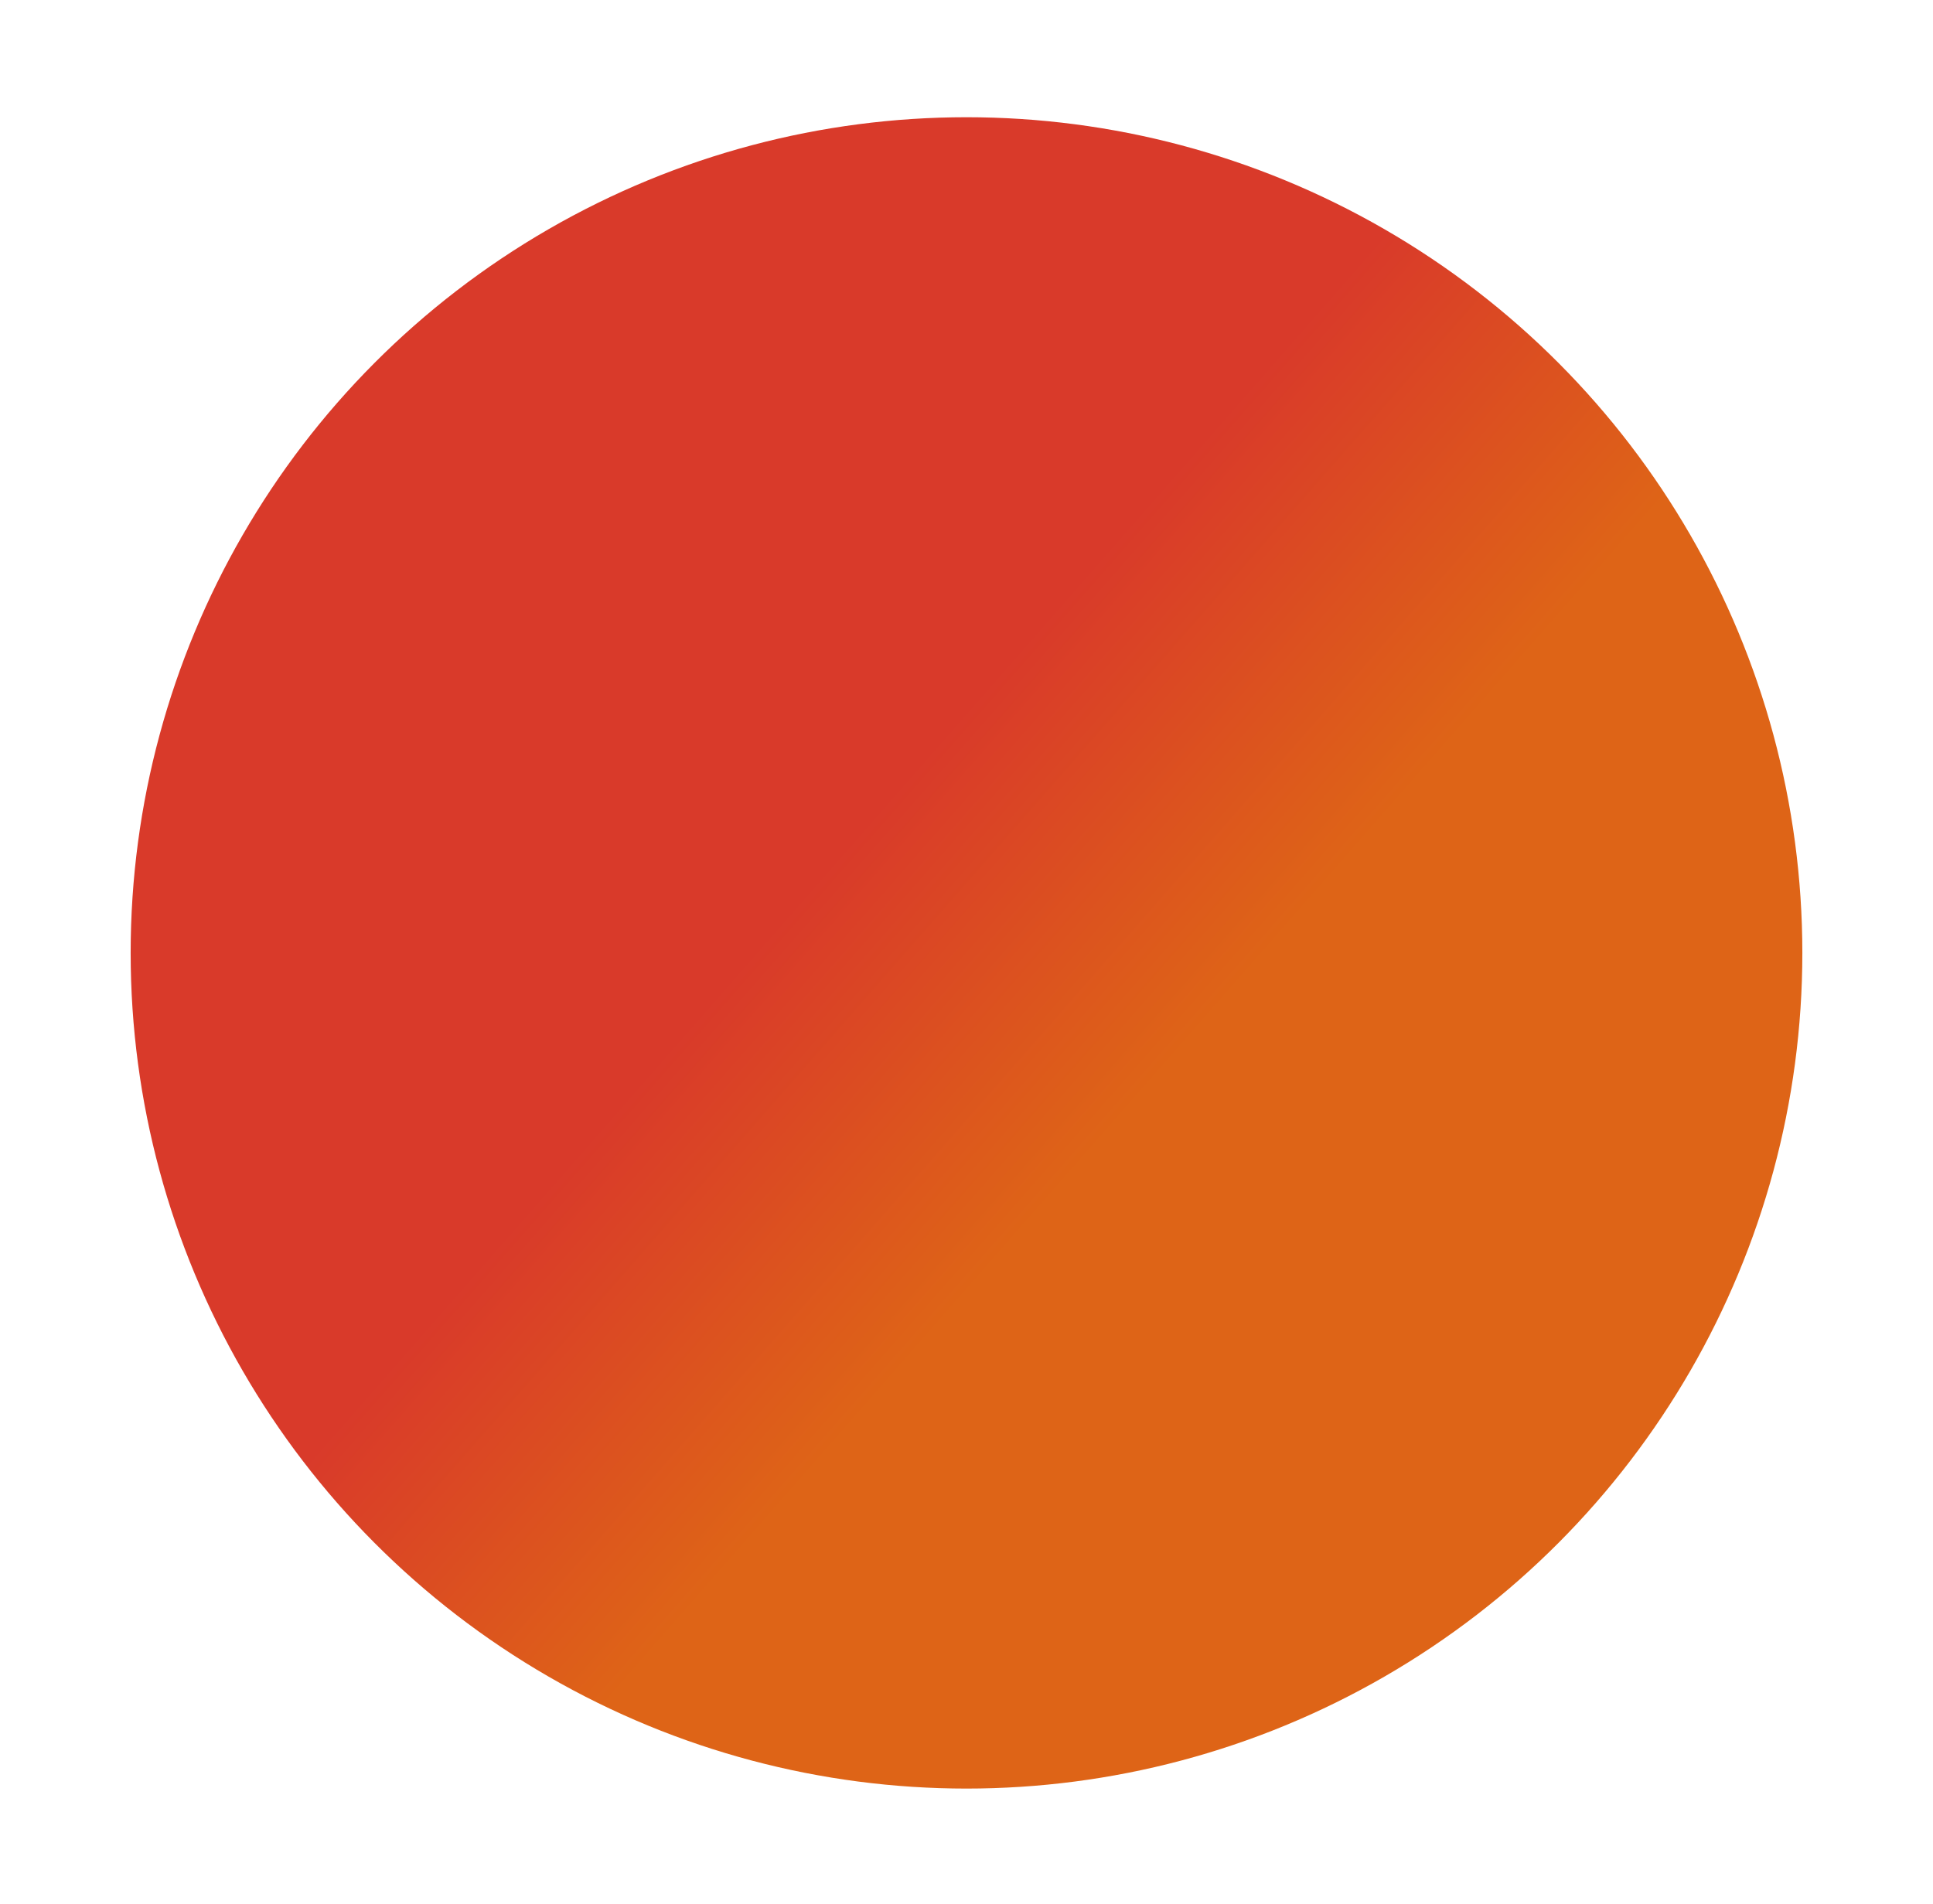 <?xml version="1.0" encoding="utf-8"?>
<!-- Generator: Adobe Illustrator 19.1.0, SVG Export Plug-In . SVG Version: 6.00 Build 0)  -->
<svg version="1.1" id="圖層_1" xmlns="http://www.w3.org/2000/svg" xmlns:xlink="http://www.w3.org/1999/xlink" x="0px" y="0px"
	 viewBox="0 0 115.4 113.7" style="enable-background:new 0 0 115.4 113.7;" xml:space="preserve">
<style type="text/css">
	.st0{fill:#FFFFFF;}
	.st1{fill:#F46C00;}
	.st2{fill:#001655;}
	.st3{fill:#EEEEEF;}
	.st4{fill:#F7F7F7;}
	.st5{fill:url(#SVGID_13_);}
	.st6{fill:#182987;}
	.st7{fill:none;stroke:#182987;stroke-miterlimit:10;}
	.st8{fill:url(#SVGID_14_);}
	.st9{fill:url(#SVGID_15_);}
	.st10{fill:url(#SVGID_16_);}
	.st11{fill:url(#SVGID_21_);}
	.st12{fill:url(#SVGID_22_);}
	.st13{fill:url(#SVGID_23_);}
	.st14{fill:url(#SVGID_24_);}
	.st15{fill:url(#SVGID_27_);}
	.st16{fill:url(#SVGID_28_);}
	.st17{fill:url(#SVGID_29_);}
	.st18{fill:none;stroke:#3E3A39;stroke-miterlimit:10;}
	.st19{fill:url(#SVGID_30_);}
	.st20{fill:none;stroke:#182987;stroke-width:5;stroke-miterlimit:10;}
	.st21{fill:url(#SVGID_31_);}
	.st22{fill:url(#SVGID_32_);}
	.st23{fill:url(#SVGID_33_);}
	.st24{fill:url(#SVGID_34_);}
	.st25{fill:url(#SVGID_35_);}
	.st26{fill:url(#SVGID_36_);}
	.st27{fill:none;stroke:url(#SVGID_37_);stroke-width:2;stroke-miterlimit:10;}
	.st28{fill:none;stroke:url(#SVGID_38_);stroke-width:2;stroke-miterlimit:10;}
	.st29{fill:none;stroke:url(#SVGID_39_);stroke-width:2;stroke-miterlimit:10;}
	.st30{fill:none;stroke:url(#SVGID_40_);stroke-width:2;stroke-miterlimit:10;}
	.st31{fill:url(#SVGID_41_);}
	.st32{fill:url(#SVGID_42_);}
	.st33{fill:url(#SVGID_43_);}
	.st34{fill:url(#SVGID_44_);}
	.st35{fill:url(#SVGID_45_);}
	.st36{fill:url(#SVGID_46_);}
	.st37{fill:url(#SVGID_47_);}
	.st38{fill:url(#SVGID_48_);}
	.st39{fill:url(#SVGID_49_);}
	.st40{fill:url(#SVGID_50_);}
	.st41{fill:none;stroke:#231815;stroke-width:0.25;stroke-miterlimit:10;}
	.st42{fill:none;stroke:url(#SVGID_51_);stroke-width:8;stroke-miterlimit:10;}
	.st43{clip-path:url(#SVGID_53_);}
	.st44{clip-path:url(#SVGID_55_);}
	.st45{fill:url(#SVGID_56_);}
	.st46{fill:url(#SVGID_57_);}
	.st47{fill:url(#SVGID_58_);}
	.st48{fill:none;stroke:url(#SVGID_59_);stroke-width:3;stroke-miterlimit:10;stroke-dasharray:11.999,11.999;}
	.st49{fill:url(#SVGID_60_);}
	.st50{fill:url(#SVGID_61_);}
	.st51{fill:#FFFFFF;stroke:#231815;stroke-miterlimit:10;}
	.st52{clip-path:url(#SVGID_65_);}
	.st53{clip-path:url(#SVGID_67_);fill:url(#SVGID_68_);}
	.st54{fill:#3E3A39;}
	.st55{fill:#DBDCDC;}
	.st56{fill:url(#SVGID_75_);}
	.st57{fill:url(#SVGID_76_);}
	.st58{fill:url(#SVGID_77_);}
	.st59{fill:url(#SVGID_78_);}
	.st60{fill:url(#SVGID_79_);}
	.st61{fill:none;stroke:url(#SVGID_80_);stroke-width:2;stroke-miterlimit:10;}
	.st62{fill:none;stroke:url(#SVGID_81_);stroke-width:2;stroke-miterlimit:10;}
	.st63{fill:url(#SVGID_82_);}
	.st64{fill:url(#SVGID_83_);}
	.st65{fill:url(#SVGID_84_);}
	.st66{fill:url(#SVGID_85_);}
	.st67{fill:url(#SVGID_86_);}
	.st68{fill:url(#SVGID_87_);}
	.st69{fill:url(#SVGID_88_);}
	.st70{fill:url(#SVGID_89_);}
	.st71{fill:url(#SVGID_90_);}
	.st72{fill:url(#SVGID_91_);}
	.st73{clip-path:url(#SVGID_99_);}
	.st74{fill:url(#SVGID_104_);}
	.st75{fill:url(#SVGID_105_);}
	.st76{fill:url(#SVGID_106_);}
	.st77{fill:url(#SVGID_107_);}
	.st78{fill:url(#SVGID_108_);}
	.st79{fill:url(#SVGID_109_);}
	.st80{fill:url(#SVGID_110_);}
	.st81{fill:url(#SVGID_111_);}
	.st82{fill:none;stroke:url(#SVGID_112_);stroke-width:8;stroke-miterlimit:10;}
	.st83{fill:url(#SVGID_113_);}
	.st84{fill:none;stroke:url(#SVGID_114_);stroke-width:3;stroke-miterlimit:10;}
	.st85{fill:none;stroke:url(#SVGID_115_);stroke-width:3;stroke-miterlimit:10;}
	.st86{fill:none;stroke:url(#SVGID_116_);stroke-width:3;stroke-miterlimit:10;}
	.st87{fill:none;stroke:url(#SVGID_117_);stroke-width:3;stroke-miterlimit:10;}
	.st88{fill:url(#SVGID_118_);}
	.st89{fill:url(#SVGID_119_);}
	.st90{fill:url(#SVGID_120_);}
	.st91{clip-path:url(#SVGID_122_);}
	.st92{fill:url(#SVGID_123_);}
	.st93{fill:url(#SVGID_124_);}
	.st94{fill:url(#SVGID_125_);}
	.st95{fill:url(#SVGID_126_);}
	.st96{fill:url(#SVGID_127_);}
	.st97{fill:url(#SVGID_128_);}
	.st98{fill:url(#SVGID_129_);}
	.st99{fill:url(#SVGID_130_);}
	.st100{fill:url(#SVGID_131_);}
	.st101{fill:url(#SVGID_132_);}
	.st102{fill:url(#SVGID_133_);}
	.st103{fill:#E76A0F;}
	.st104{fill:#040000;}
	.st105{fill:#365288;stroke:#231815;stroke-miterlimit:10;}
	.st106{fill:url(#SVGID_136_);}
	.st107{fill:url(#SVGID_139_);}
	.st108{fill:url(#SVGID_140_);}
	.st109{fill:url(#SVGID_141_);}
	.st110{fill:url(#SVGID_142_);}
	.st111{fill:url(#SVGID_143_);}
	.st112{fill:url(#SVGID_144_);}
	.st113{fill:none;stroke:url(#SVGID_145_);stroke-width:2;stroke-miterlimit:10;}
	.st114{fill:none;stroke:url(#SVGID_146_);stroke-width:2;stroke-miterlimit:10;}
	.st115{fill:none;stroke:url(#SVGID_147_);stroke-width:2;stroke-miterlimit:10;}
	.st116{fill:none;stroke:url(#SVGID_148_);stroke-width:2;stroke-miterlimit:10;}
	.st117{fill:url(#SVGID_149_);}
	.st118{fill:none;stroke:url(#SVGID_150_);stroke-miterlimit:10;}
	.st119{fill:url(#SVGID_151_);}
	.st120{fill:url(#SVGID_152_);}
	.st121{fill:url(#SVGID_155_);}
	.st122{fill:none;stroke:#182987;stroke-width:4;stroke-miterlimit:10;}
	.st123{fill:url(#SVGID_156_);}
	.st124{fill:#888888;}
	.st125{fill:none;stroke:#9E9E9F;stroke-miterlimit:10;}
	.st126{fill:url(#SVGID_161_);}
	.st127{fill:url(#SVGID_162_);}
	.st128{fill:url(#SVGID_163_);}
	.st129{fill:url(#SVGID_164_);}
	.st130{fill:url(#SVGID_165_);}
	.st131{fill:url(#SVGID_166_);}
	.st132{fill:url(#SVGID_167_);}
	.st133{fill:url(#SVGID_170_);}
	.st134{fill:url(#SVGID_171_);}
	.st135{fill:url(#SVGID_172_);}
	.st136{fill:url(#SVGID_185_);}
	.st137{fill:url(#SVGID_190_);}
	.st138{fill:url(#SVGID_195_);}
	.st139{fill:url(#SVGID_196_);}
	.st140{fill:url(#SVGID_197_);}
	.st141{fill:url(#SVGID_198_);}
	.st142{fill:url(#SVGID_199_);}
	.st143{fill:url(#SVGID_200_);}
	.st144{fill:url(#SVGID_201_);}
	.st145{fill:url(#SVGID_202_);}
	.st146{fill:url(#SVGID_203_);}
	.st147{fill:url(#SVGID_204_);}
	.st148{fill:url(#SVGID_205_);}
	.st149{fill:url(#SVGID_206_);}
	.st150{fill:url(#SVGID_207_);}
	.st151{fill:url(#SVGID_208_);}
	.st152{fill:url(#SVGID_209_);}
	.st153{fill:url(#SVGID_210_);}
	.st154{fill:none;stroke:url(#SVGID_211_);stroke-width:3;stroke-miterlimit:10;}
	.st155{fill:url(#SVGID_212_);}
	.st156{fill:url(#SVGID_213_);}
	.st157{fill:none;stroke:url(#SVGID_214_);stroke-width:3;stroke-miterlimit:10;}
	.st158{fill:none;stroke:url(#SVGID_215_);stroke-width:3;stroke-miterlimit:10;}
	.st159{fill:none;stroke:url(#SVGID_216_);stroke-width:3;stroke-miterlimit:10;}
	.st160{fill:url(#SVGID_217_);}
	.st161{fill:url(#SVGID_218_);}
	.st162{fill:none;stroke:url(#SVGID_219_);stroke-width:3;stroke-miterlimit:10;}
	.st163{fill:url(#SVGID_220_);}
	.st164{fill:none;stroke:#182987;stroke-width:3;stroke-miterlimit:10;}
	.st165{clip-path:url(#SVGID_222_);fill:url(#SVGID_223_);}
	.st166{clip-path:url(#SVGID_225_);fill:url(#SVGID_226_);}
	.st167{fill:url(#SVGID_227_);}
	.st168{fill:#365288;}
	.st169{fill:url(#SVGID_232_);}
	.st170{fill:url(#SVGID_235_);}
	.st171{fill:none;stroke:#E73828;stroke-width:5;stroke-miterlimit:10;}
	.st172{fill:url(#SVGID_238_);}
	.st173{fill:url(#SVGID_239_);}
	.st174{fill:url(#SVGID_240_);}
	.st175{fill:url(#SVGID_243_);}
	.st176{fill:url(#SVGID_246_);}
	.st177{fill:url(#SVGID_249_);}
	.st178{fill:url(#SVGID_252_);}
	.st179{clip-path:url(#SVGID_254_);}
	.st180{fill:url(#SVGID_257_);}
	.st181{clip-path:url(#SVGID_259_);}
	.st182{fill:url(#SVGID_262_);}
	.st183{clip-path:url(#SVGID_264_);}
	.st184{fill:url(#SVGID_267_);}
	.st185{fill:url(#SVGID_268_);}
	.st186{fill:url(#SVGID_269_);}
	.st187{fill:none;stroke:url(#SVGID_270_);stroke-width:3;stroke-miterlimit:10;}
	.st188{fill:none;stroke:url(#SVGID_271_);stroke-width:3;stroke-miterlimit:10;}
	.st189{fill:none;stroke:url(#SVGID_272_);stroke-width:1.6;stroke-miterlimit:10;}
	.st190{fill:none;stroke:url(#SVGID_273_);stroke-width:1.6;stroke-miterlimit:10;}
	.st191{fill:none;stroke:url(#SVGID_274_);stroke-width:1.6;stroke-miterlimit:10;}
	.st192{fill:none;stroke:url(#SVGID_275_);stroke-width:1.6;stroke-miterlimit:10;}
	.st193{fill:none;stroke:url(#SVGID_276_);stroke-width:1.6;stroke-miterlimit:10;}
	.st194{fill:none;stroke:url(#SVGID_277_);stroke-width:1.6;stroke-miterlimit:10;}
	.st195{fill:none;stroke:url(#SVGID_278_);stroke-width:1.6;stroke-miterlimit:10;}
	.st196{fill:none;stroke:url(#SVGID_279_);stroke-width:1.6;stroke-miterlimit:10;}
	.st197{fill:none;stroke:url(#SVGID_280_);stroke-width:2;stroke-miterlimit:10;}
	.st198{fill:none;stroke:url(#SVGID_281_);stroke-width:2;stroke-miterlimit:10;}
	.st199{fill:none;stroke:url(#SVGID_282_);stroke-width:2;stroke-miterlimit:10;}
	.st200{fill:none;stroke:url(#SVGID_283_);stroke-width:2;stroke-miterlimit:10;}
	.st201{fill:none;stroke:url(#SVGID_284_);stroke-width:2;stroke-miterlimit:10;}
	.st202{fill:none;stroke:url(#SVGID_285_);stroke-width:2;stroke-miterlimit:10;}
	.st203{fill:none;stroke:#231815;stroke-miterlimit:10;}
	.st204{fill:url(#SVGID_286_);}
	.st205{fill:url(#SVGID_287_);}
	.st206{fill:url(#SVGID_288_);}
	.st207{fill:url(#SVGID_289_);}
	.st208{fill:none;stroke:url(#SVGID_290_);stroke-width:3;stroke-miterlimit:10;}
	.st209{fill:url(#SVGID_291_);}
	.st210{fill:url(#SVGID_292_);}
	.st211{fill:none;stroke:url(#SVGID_293_);stroke-width:3;stroke-miterlimit:10;}
	.st212{fill:none;stroke:url(#SVGID_294_);stroke-width:3;stroke-miterlimit:10;}
	.st213{fill:none;stroke:url(#SVGID_295_);stroke-width:3;stroke-miterlimit:10;}
	.st214{fill:url(#SVGID_296_);}
	.st215{fill:url(#SVGID_297_);}
	.st216{fill:none;stroke:url(#SVGID_298_);stroke-width:3;stroke-miterlimit:10;}
	.st217{fill:url(#SVGID_299_);}
	.st218{fill:url(#SVGID_300_);}
	.st219{fill:url(#SVGID_301_);}
	.st220{fill:url(#SVGID_302_);}
	.st221{fill:url(#SVGID_303_);}
	.st222{fill:url(#SVGID_304_);}
	.st223{fill:url(#SVGID_305_);}
	.st224{fill:url(#SVGID_306_);}
	.st225{fill:none;stroke:url(#SVGID_307_);stroke-miterlimit:10;}
	.st226{fill:url(#SVGID_308_);}
	.st227{fill:url(#SVGID_309_);}
	.st228{fill:url(#SVGID_310_);}
	.st229{fill:url(#SVGID_311_);}
	.st230{fill:url(#SVGID_312_);}
	.st231{fill:url(#SVGID_313_);}
	.st232{fill:url(#SVGID_314_);}
	.st233{fill:url(#SVGID_315_);stroke:#FFFFFF;stroke-miterlimit:10;}
	.st234{fill:none;stroke:url(#SVGID_316_);stroke-miterlimit:10;}
	.st235{fill:url(#SVGID_317_);}
	.st236{fill:url(#SVGID_318_);}
	.st237{fill:url(#SVGID_319_);}
	.st238{fill:url(#SVGID_320_);}
	.st239{fill:url(#SVGID_321_);}
	.st240{fill:url(#SVGID_322_);}
	.st241{fill:url(#SVGID_323_);}
	.st242{fill:url(#SVGID_326_);}
	.st243{fill:none;stroke:#182987;stroke-width:2;stroke-miterlimit:10;}
	.st244{fill:url(#SVGID_327_);}
	.st245{fill:url(#SVGID_328_);}
	.st246{fill:url(#SVGID_329_);}
	.st247{fill:url(#SVGID_330_);}
	.st248{fill:url(#SVGID_331_);}
	.st249{fill:url(#SVGID_332_);}
	.st250{fill:url(#SVGID_333_);}
	.st251{fill:url(#SVGID_334_);}
	.st252{fill:url(#SVGID_335_);}
	.st253{opacity:0.95;}
	.st254{fill:none;stroke:#FFFFFF;stroke-width:3;stroke-miterlimit:10;}
	.st255{fill:url(#SVGID_336_);}
	.st256{fill:none;stroke:#231815;stroke-width:2;stroke-miterlimit:10;}
	.st257{fill:none;stroke:url(#SVGID_337_);stroke-width:2;stroke-miterlimit:10;}
	.st258{fill:none;stroke:url(#SVGID_338_);stroke-width:2;stroke-miterlimit:10;}
	.st259{fill:url(#SVGID_339_);}
	.st260{fill:none;stroke:url(#SVGID_340_);stroke-width:2;stroke-miterlimit:10;}
	.st261{fill:none;stroke:url(#SVGID_341_);stroke-width:2;stroke-miterlimit:10;}
	.st262{fill:none;stroke:url(#SVGID_342_);stroke-width:2;stroke-miterlimit:10;}
	.st263{fill:none;stroke:url(#SVGID_343_);stroke-width:2;stroke-miterlimit:10;}
	.st264{fill:none;stroke:url(#SVGID_344_);stroke-width:2;stroke-miterlimit:10;}
	.st265{fill:none;stroke:url(#SVGID_345_);stroke-width:2;stroke-miterlimit:10;}
	.st266{fill:none;stroke:url(#SVGID_346_);stroke-width:2;stroke-miterlimit:10;}
	.st267{fill:url(#SVGID_347_);}
	.st268{fill:none;stroke:url(#SVGID_348_);stroke-width:2;stroke-miterlimit:10;}
	.st269{fill:none;stroke:url(#SVGID_349_);stroke-width:2;stroke-miterlimit:10;}
	.st270{fill:none;stroke:url(#SVGID_350_);stroke-width:2;stroke-miterlimit:10;}
	.st271{fill:none;stroke:url(#SVGID_351_);stroke-width:2;stroke-miterlimit:10;}
	.st272{fill:none;stroke:url(#SVGID_352_);stroke-width:2;stroke-miterlimit:10;}
	.st273{fill:none;stroke:url(#SVGID_353_);stroke-width:2;stroke-miterlimit:10;}
	.st274{fill:none;stroke:url(#SVGID_354_);stroke-width:2;stroke-miterlimit:10;}
	.st275{fill:url(#SVGID_355_);}
	.st276{fill:none;stroke:url(#SVGID_356_);stroke-width:2;stroke-miterlimit:10;}
	.st277{fill:none;stroke:url(#SVGID_357_);stroke-width:2;stroke-miterlimit:10;}
	.st278{fill:none;stroke:url(#SVGID_358_);stroke-width:2;stroke-miterlimit:10;}
	.st279{fill:url(#SVGID_359_);}
	.st280{fill:url(#SVGID_360_);}
	.st281{fill:url(#SVGID_361_);}
	.st282{fill:#6B6B6B;}
	.st283{fill:#BFBFBF;}
	.st284{fill:#B3D000;}
	.st285{fill:#00913D;}
	.st286{fill:#00763C;}
	.st287{fill:#9C0E59;}
	.st288{fill:#51AF33;}
	.st289{fill:#91C433;}
	.st290{fill:#F9BE00;}
	.st291{fill:#EA6118;}
	.st292{fill:#EE8500;}
	.st293{fill:#E95812;}
	.st294{fill:#EC6D22;}
	.st295{fill:#E78400;}
	.st296{fill:#F9BF00;}
	.st297{fill:#E9521A;}
	.st298{fill:#7F104A;}
	.st299{fill:#E40080;}
	.st300{fill:#F5AA00;}
	.st301{fill:#780712;}
	.st302{fill:#790910;}
	.st303{fill:#DF0518;}
	.st304{fill:#C61A1A;}
	.st305{fill:#B91221;}
	.st306{fill:#640015;}
	.st307{fill:#EC7026;}
	.st308{fill:#F7C000;}
	.st309{fill:#6F043D;}
	.st310{fill:#F5A600;}
	.st311{fill:#F5A900;}
</style>
<linearGradient id="SVGID_2_" gradientUnits="userSpaceOnUse" x1="737.504" y1="2950.793" x2="837.248" y2="2950.793" gradientTransform="matrix(0.752 0.659 -0.659 0.752 1409.874 -2681.52)">
	<stop  offset="0.409" style="stop-color:#D93A2A"/>
	<stop  offset="0.641" style="stop-color:#DE6417"/>
</linearGradient>
<circle style="fill:url(#SVGID_2_);" cx="57.7" cy="56.9" r="49.9"/>
</svg>
